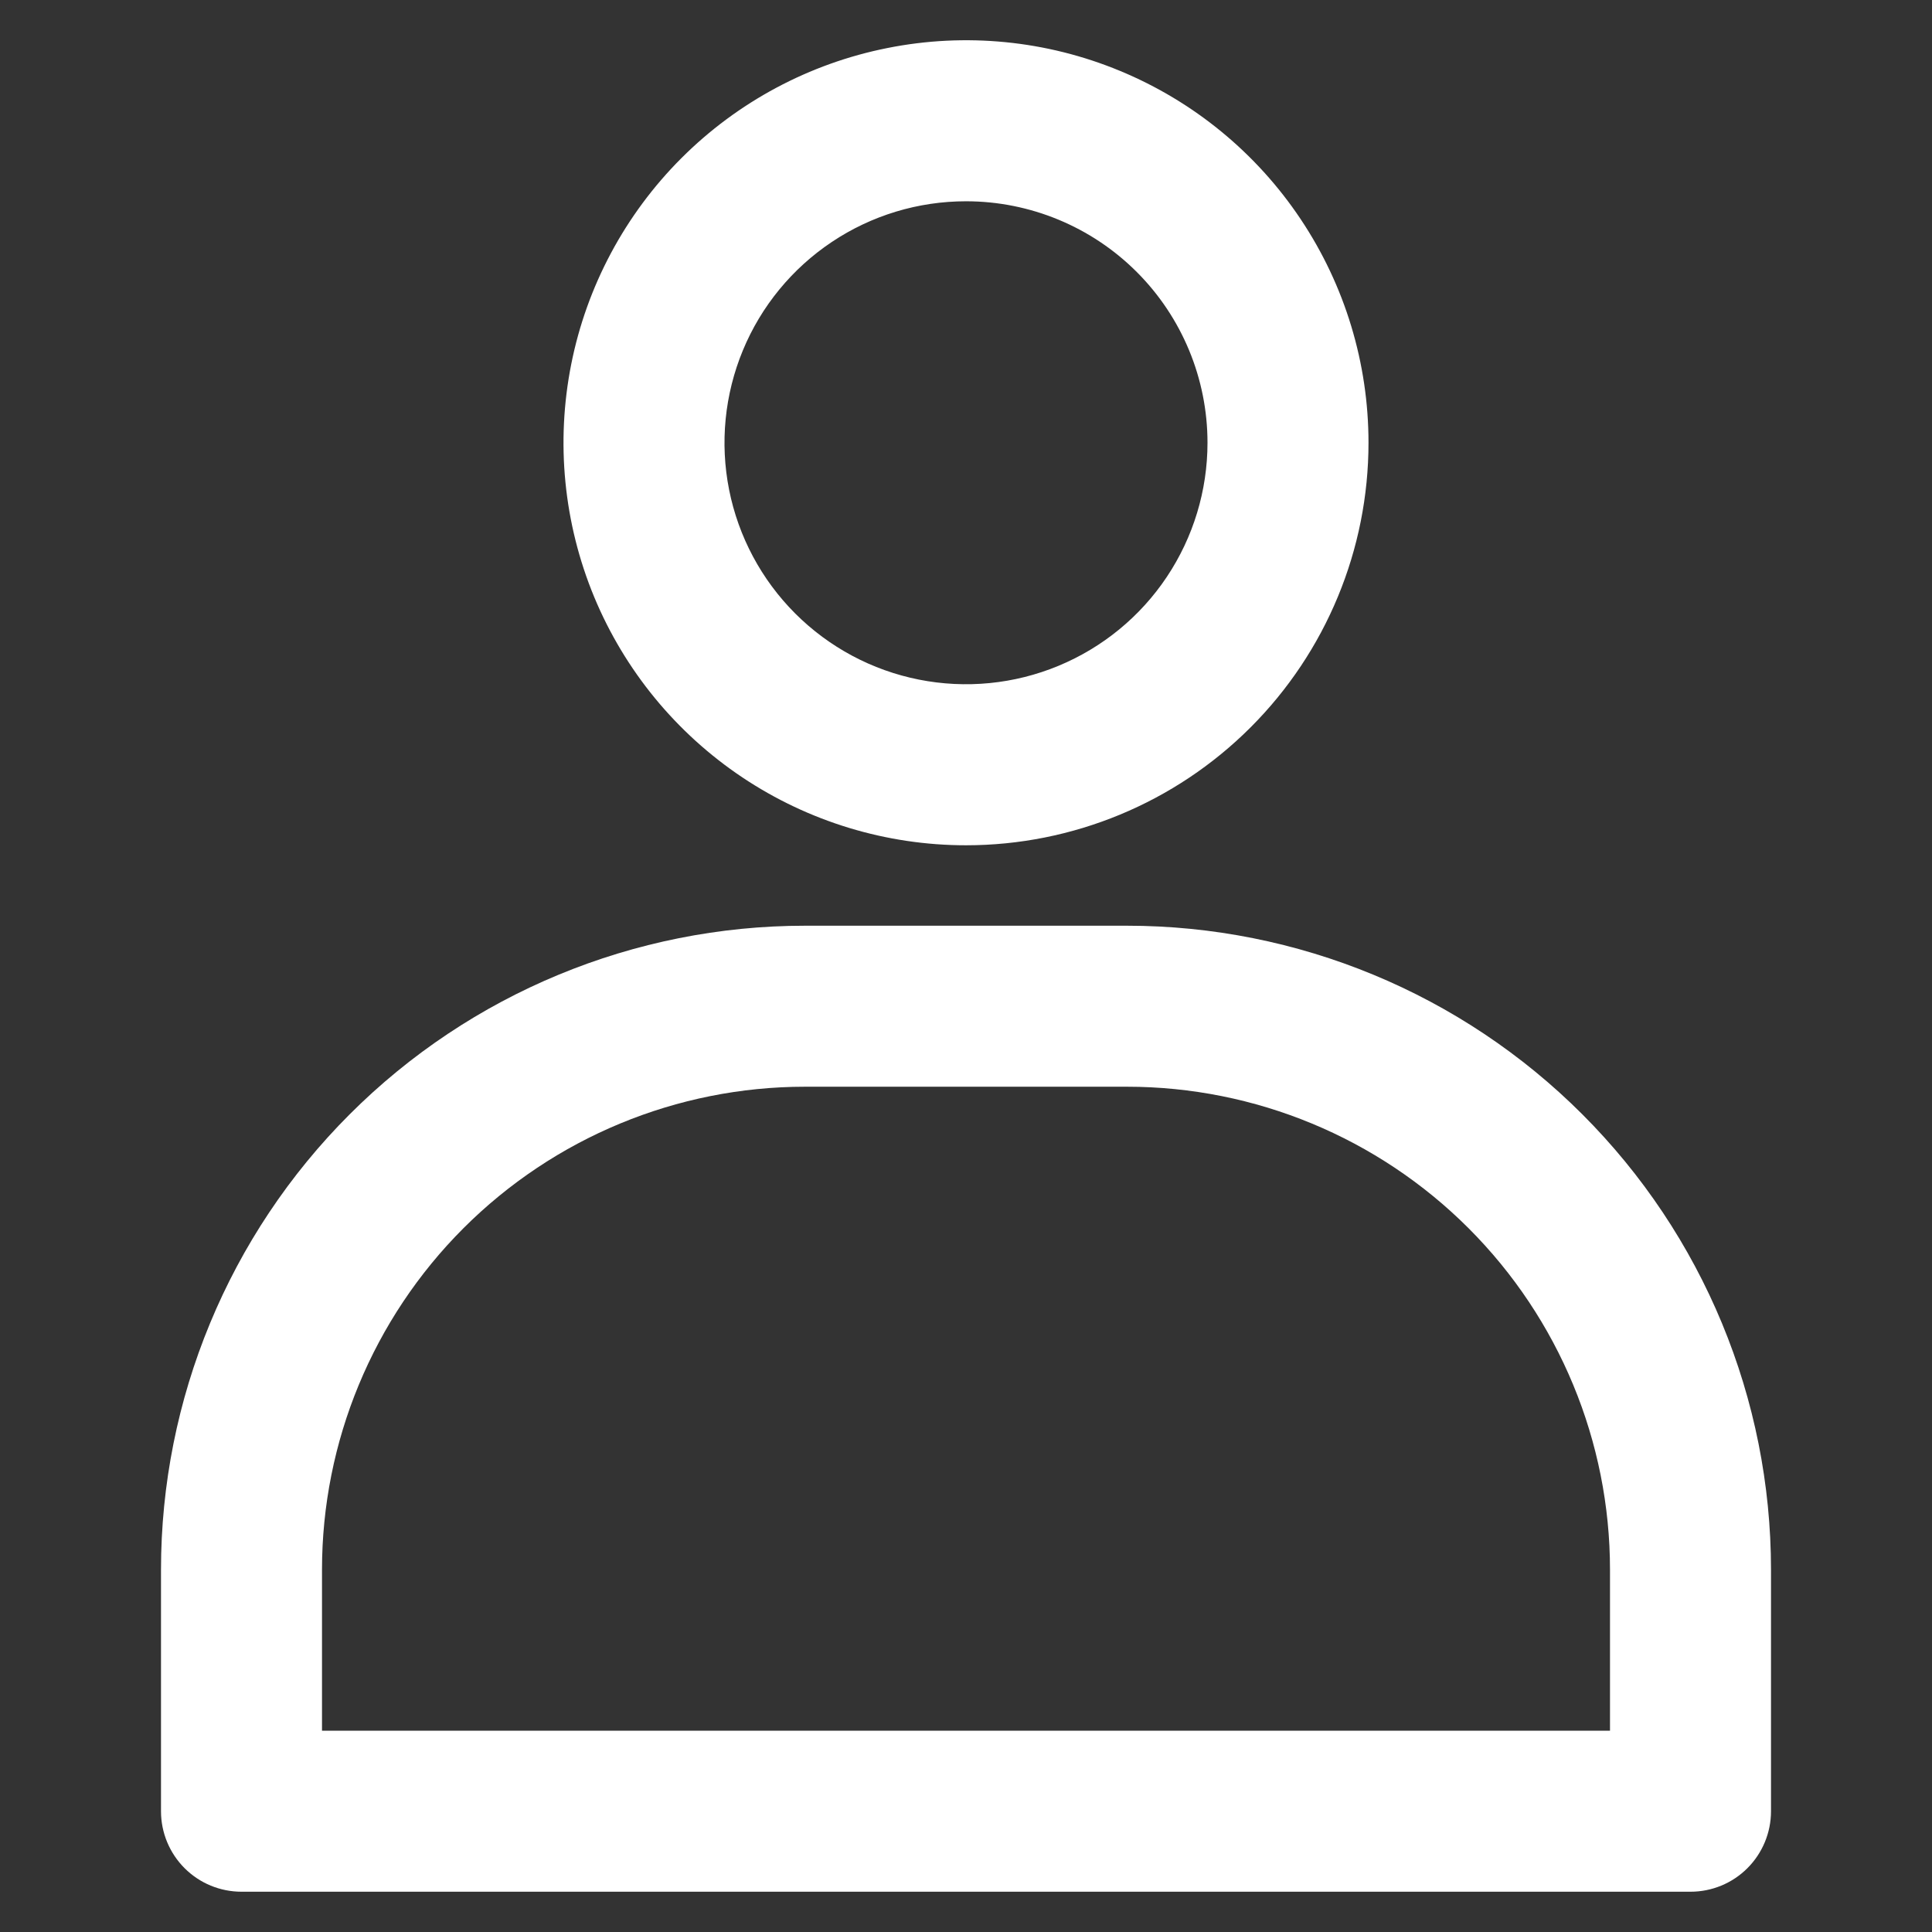 <svg width="33" height="33" viewBox="0 0 33 33" fill="none" xmlns="http://www.w3.org/2000/svg">
<rect x="0" y="0" width="33" height="33" fill="#333333" stroke="none"/>
<path d="M16.5 14.438C15.14 14.438 13.811 14.034 12.681 13.279C11.55 12.523 10.669 11.45 10.148 10.194C9.628 8.937 9.492 7.555 9.757 6.221C10.022 4.888 10.677 3.663 11.639 2.701C12.6 1.74 13.825 1.085 15.159 0.82C16.492 0.554 17.875 0.69 19.131 1.211C20.387 1.731 21.461 2.612 22.216 3.743C22.972 4.874 23.375 6.203 23.375 7.562C23.375 9.386 22.651 11.134 21.361 12.424C20.072 13.713 18.323 14.438 16.5 14.438ZM16.5 3.438C15.684 3.438 14.887 3.679 14.208 4.133C13.53 4.586 13.001 5.23 12.689 5.984C12.377 6.738 12.295 7.567 12.454 8.367C12.613 9.167 13.006 9.902 13.583 10.479C14.16 11.056 14.895 11.449 15.695 11.608C16.495 11.767 17.325 11.686 18.079 11.373C18.832 11.061 19.477 10.533 19.93 9.854C20.383 9.176 20.625 8.378 20.625 7.562C20.625 6.468 20.19 5.419 19.417 4.646C18.643 3.872 17.594 3.438 16.5 3.438Z" fill="white"/>
<path d="M28.875 32.312H4.125C3.76 32.312 3.411 32.168 3.153 31.91C2.895 31.652 2.75 31.302 2.75 30.938V26.812C2.75 23.895 3.909 21.097 5.972 19.034C8.035 16.971 10.833 15.812 13.75 15.812H19.25C22.167 15.812 24.965 16.971 27.028 19.034C29.091 21.097 30.25 23.895 30.25 26.812V30.938C30.25 31.302 30.105 31.652 29.847 31.91C29.589 32.168 29.24 32.312 28.875 32.312ZM5.5 29.562H27.5V26.812C27.5 24.625 26.631 22.526 25.084 20.979C23.537 19.432 21.438 18.562 19.25 18.562H13.75C11.562 18.562 9.464 19.432 7.916 20.979C6.369 22.526 5.5 24.625 5.5 26.812V29.562Z" fill="white"/>
</svg>
